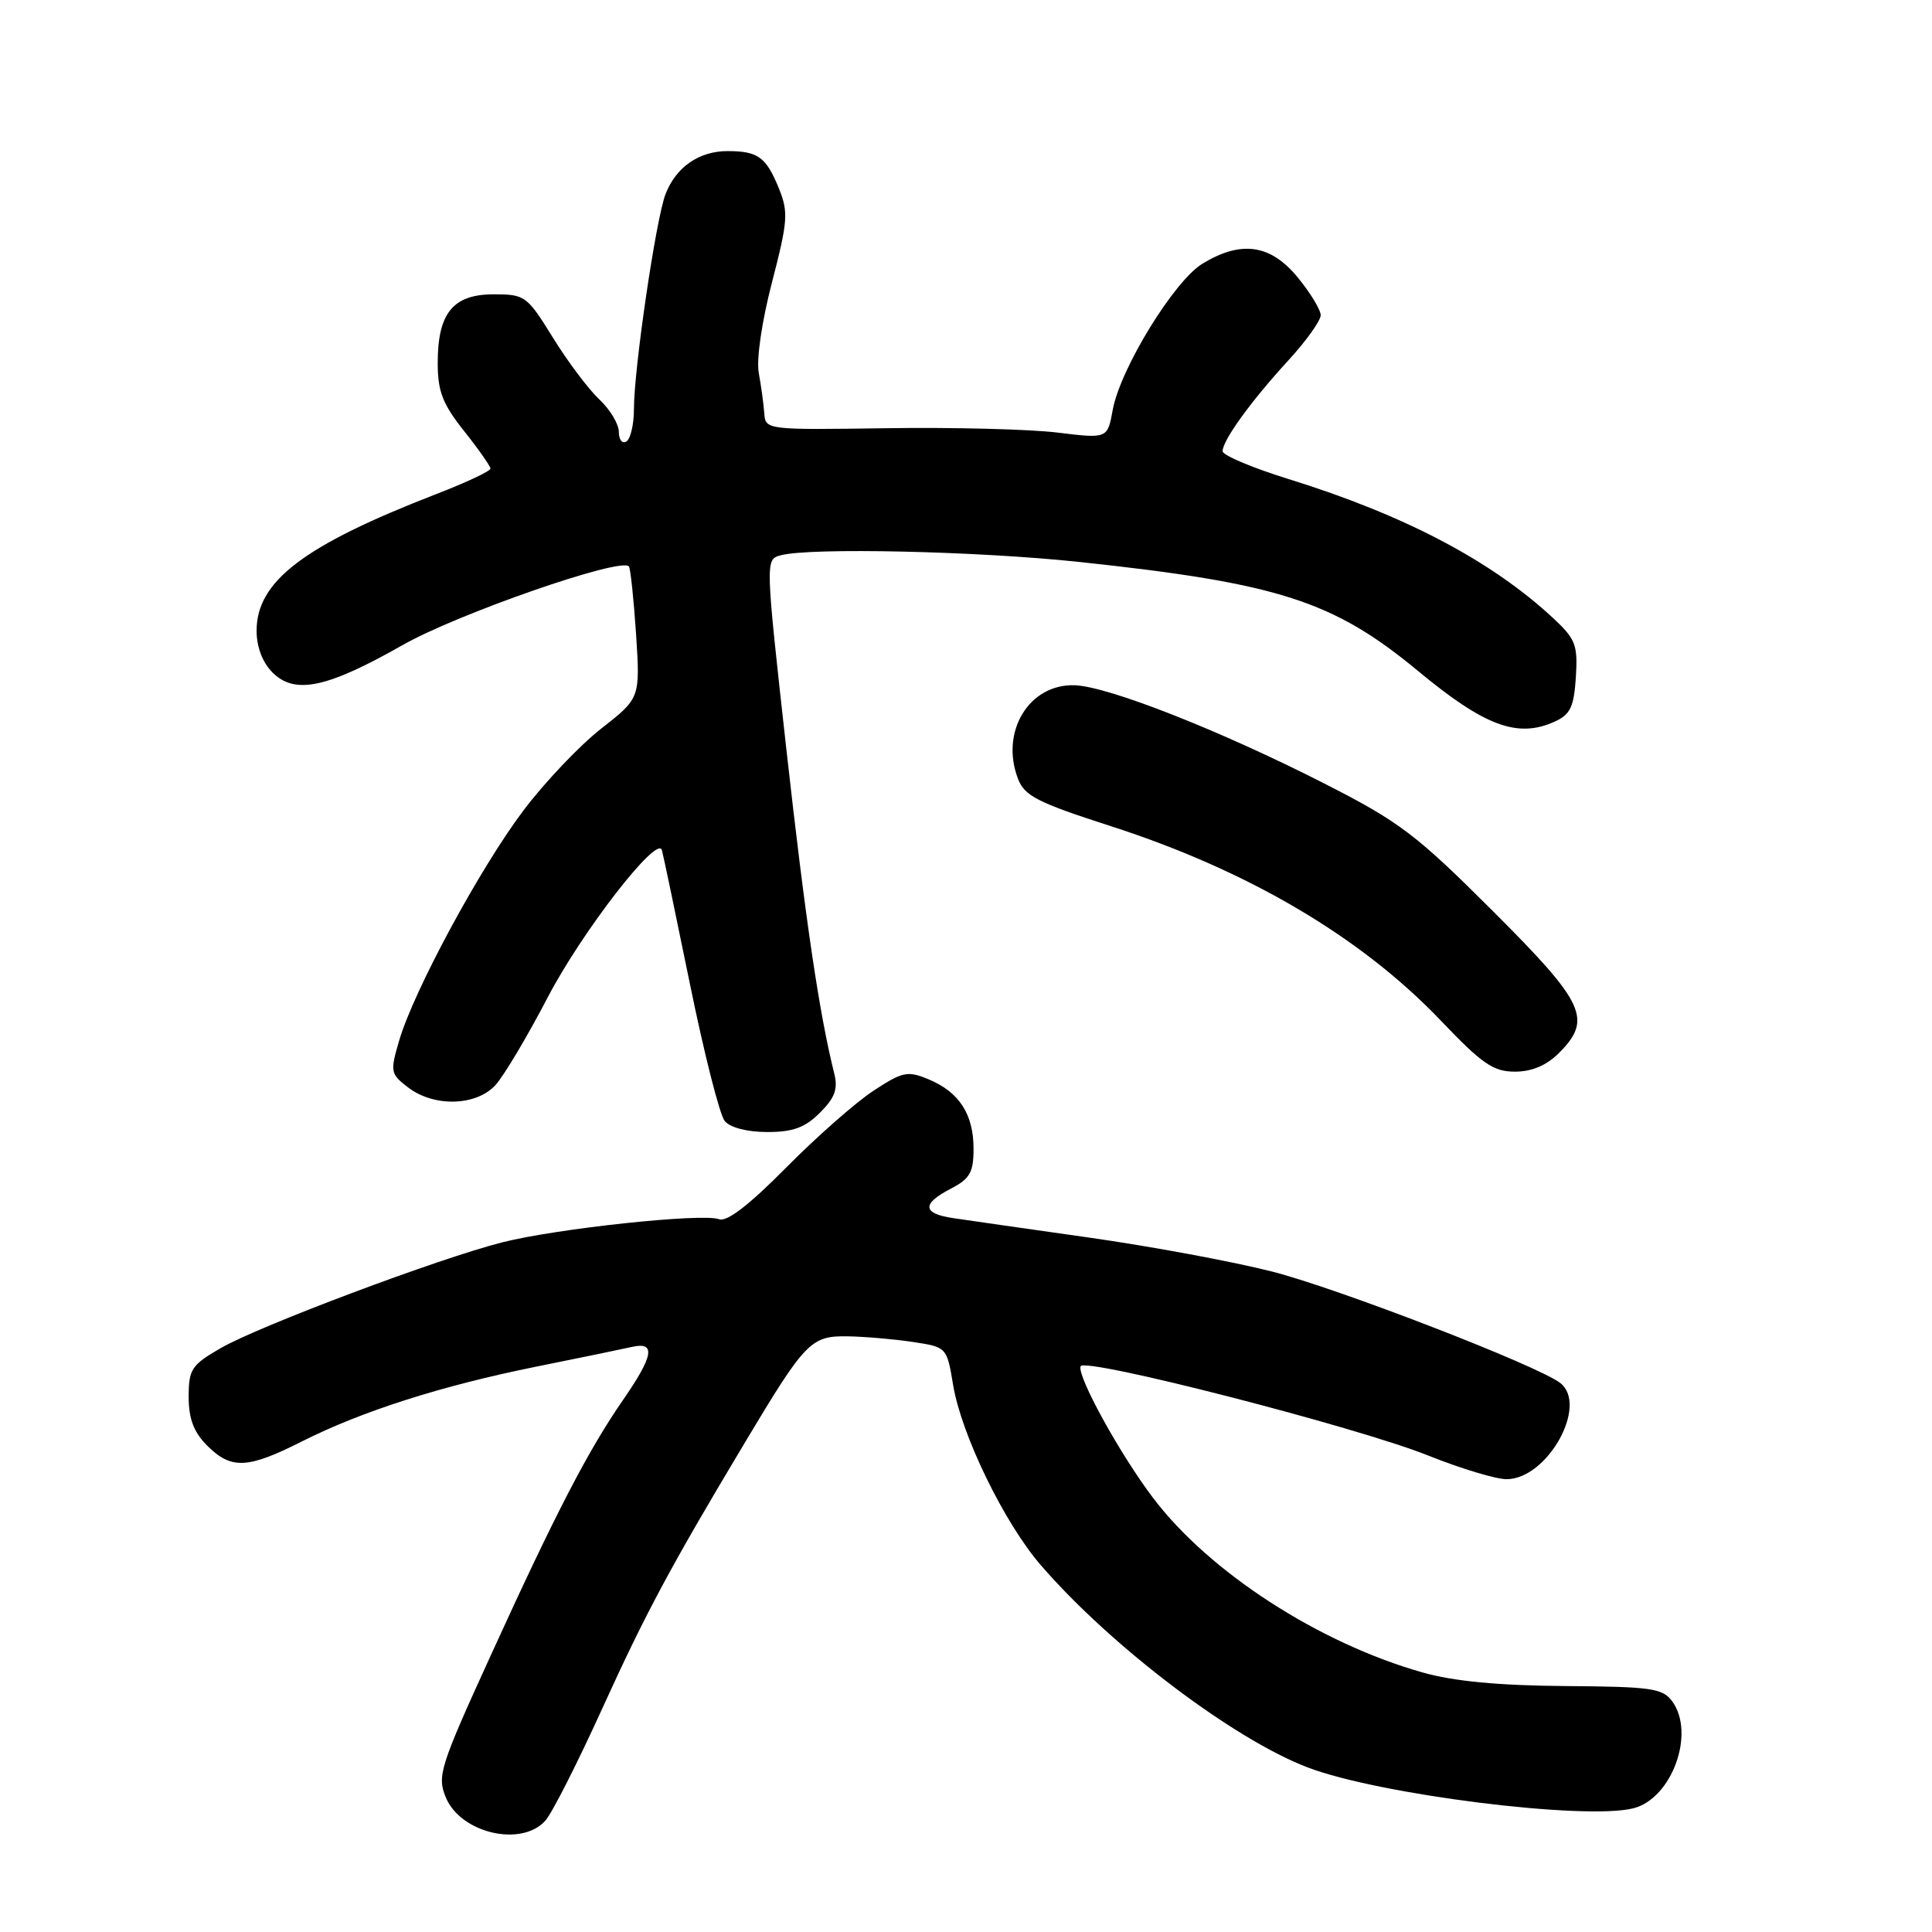 <?xml version="1.0" encoding="UTF-8" standalone="no"?>
<!DOCTYPE svg PUBLIC "-//W3C//DTD SVG 1.1//EN" "http://www.w3.org/Graphics/SVG/1.1/DTD/svg11.dtd" >
<svg xmlns="http://www.w3.org/2000/svg" xmlns:xlink="http://www.w3.org/1999/xlink" version="1.1" viewBox="0 0 256 256">
 <g >
 <path fill="currentColor"
d=" M 72.26 241.25 C 73.13 240.29 76.50 233.65 79.75 226.50 C 85.59 213.67 88.81 207.66 98.79 191.00 C 106.72 177.75 107.46 176.99 112.33 177.07 C 114.62 177.11 118.51 177.45 120.98 177.82 C 125.45 178.50 125.46 178.51 126.29 183.50 C 127.38 190.11 133.08 201.82 137.92 207.40 C 147.23 218.17 163.49 230.48 173.32 234.21 C 182.78 237.81 210.02 241.22 216.42 239.61 C 221.53 238.33 224.68 229.68 221.58 225.44 C 220.31 223.70 218.82 223.49 207.33 223.41 C 198.52 223.34 192.62 222.78 188.50 221.61 C 174.73 217.71 160.22 208.31 152.78 198.47 C 148.40 192.69 142.71 182.35 143.18 181.04 C 143.63 179.79 179.82 189.08 189.28 192.88 C 193.55 194.59 198.21 196.00 199.62 196.00 C 205.03 196.00 210.50 186.21 206.75 183.26 C 203.86 180.99 177.21 170.68 168.49 168.47 C 163.29 167.15 152.39 165.13 144.27 163.98 C 136.14 162.83 128.04 161.67 126.25 161.40 C 122.20 160.79 122.12 159.51 126.00 157.50 C 128.52 156.19 129.00 155.35 129.00 152.20 C 129.00 147.64 127.09 144.69 123.03 143.01 C 120.26 141.86 119.59 142.00 115.74 144.53 C 113.41 146.05 108.20 150.64 104.16 154.72 C 99.24 159.70 96.31 161.95 95.27 161.55 C 93.10 160.72 73.69 162.79 66.50 164.63 C 58.06 166.78 34.33 175.70 29.25 178.63 C 25.37 180.87 25.00 181.43 25.00 185.09 C 25.00 188.00 25.67 189.76 27.45 191.55 C 30.64 194.73 32.79 194.64 40.00 191.00 C 47.95 186.99 58.46 183.63 71.09 181.08 C 76.82 179.93 82.51 178.75 83.75 178.47 C 86.93 177.75 86.61 179.64 82.55 185.51 C 77.91 192.22 73.64 200.47 65.04 219.32 C 58.28 234.12 57.90 235.34 59.07 238.16 C 61.03 242.91 69.08 244.79 72.26 241.25 Z  M 108.65 147.44 C 110.65 145.44 111.06 144.29 110.53 142.19 C 108.55 134.28 106.73 121.95 104.20 99.31 C 101.40 74.13 101.40 74.13 103.45 73.58 C 107.35 72.53 129.55 73.03 143.00 74.46 C 169.41 77.28 176.67 79.61 187.90 88.91 C 196.73 96.23 201.09 97.85 206.00 95.62 C 208.08 94.68 208.55 93.68 208.81 89.74 C 209.08 85.46 208.78 84.68 205.81 81.91 C 197.61 74.30 186.12 68.25 170.75 63.48 C 165.94 61.99 162.00 60.32 162.00 59.79 C 162.00 58.35 165.76 53.15 170.68 47.79 C 173.06 45.20 175.00 42.49 175.00 41.77 C 175.00 41.05 173.62 38.78 171.93 36.73 C 168.34 32.37 164.45 31.82 159.33 34.94 C 155.57 37.23 148.43 48.87 147.44 54.32 C 146.75 58.13 146.75 58.13 140.13 57.32 C 136.48 56.87 126.28 56.61 117.46 56.74 C 101.50 56.97 101.42 56.96 101.27 54.74 C 101.18 53.51 100.85 51.11 100.54 49.42 C 100.21 47.62 100.94 42.60 102.30 37.38 C 104.40 29.29 104.48 28.10 103.21 24.97 C 101.52 20.82 100.46 20.04 96.47 20.02 C 92.66 20.00 89.59 22.11 88.19 25.71 C 86.92 28.97 84.00 48.85 84.00 54.21 C 84.00 56.23 83.55 58.16 83.00 58.50 C 82.45 58.84 82.00 58.27 82.00 57.23 C 82.00 56.20 80.84 54.26 79.41 52.92 C 77.99 51.59 75.22 47.91 73.27 44.75 C 69.83 39.19 69.57 39.00 65.41 39.00 C 60.03 39.00 58.00 41.49 58.00 48.08 C 58.00 51.87 58.64 53.52 61.49 57.11 C 63.41 59.52 64.98 61.77 64.99 62.09 C 65.00 62.42 61.74 63.95 57.75 65.49 C 40.23 72.28 34.00 77.02 34.00 83.58 C 34.00 85.73 34.79 87.79 36.11 89.11 C 39.07 92.07 43.32 91.17 53.36 85.47 C 60.67 81.32 82.25 73.82 83.33 75.05 C 83.54 75.30 83.97 79.33 84.28 84.00 C 84.83 92.50 84.83 92.50 79.67 96.54 C 76.82 98.76 72.19 103.64 69.36 107.39 C 63.60 115.03 54.86 131.22 52.90 137.85 C 51.68 142.01 51.73 142.29 54.06 144.08 C 57.50 146.73 63.14 146.57 65.68 143.75 C 66.79 142.51 69.91 137.28 72.60 132.11 C 77.13 123.44 87.06 110.62 87.70 112.63 C 87.85 113.11 89.51 121.05 91.40 130.29 C 93.28 139.52 95.36 147.73 96.03 148.54 C 96.76 149.42 99.01 150.00 101.67 150.00 C 105.08 150.00 106.68 149.41 108.65 147.44 Z  M 206.55 139.55 C 211.04 135.05 210.06 132.95 197.75 120.66 C 187.60 110.53 185.43 108.89 175.50 103.83 C 161.72 96.81 146.90 90.97 142.43 90.80 C 136.38 90.58 132.50 96.93 134.88 103.17 C 135.74 105.46 137.45 106.33 147.19 109.47 C 165.37 115.33 180.37 124.17 190.93 135.25 C 196.38 140.97 197.88 142.00 200.73 142.00 C 202.97 142.00 204.91 141.18 206.55 139.55 Z "/>
</g>
</svg>